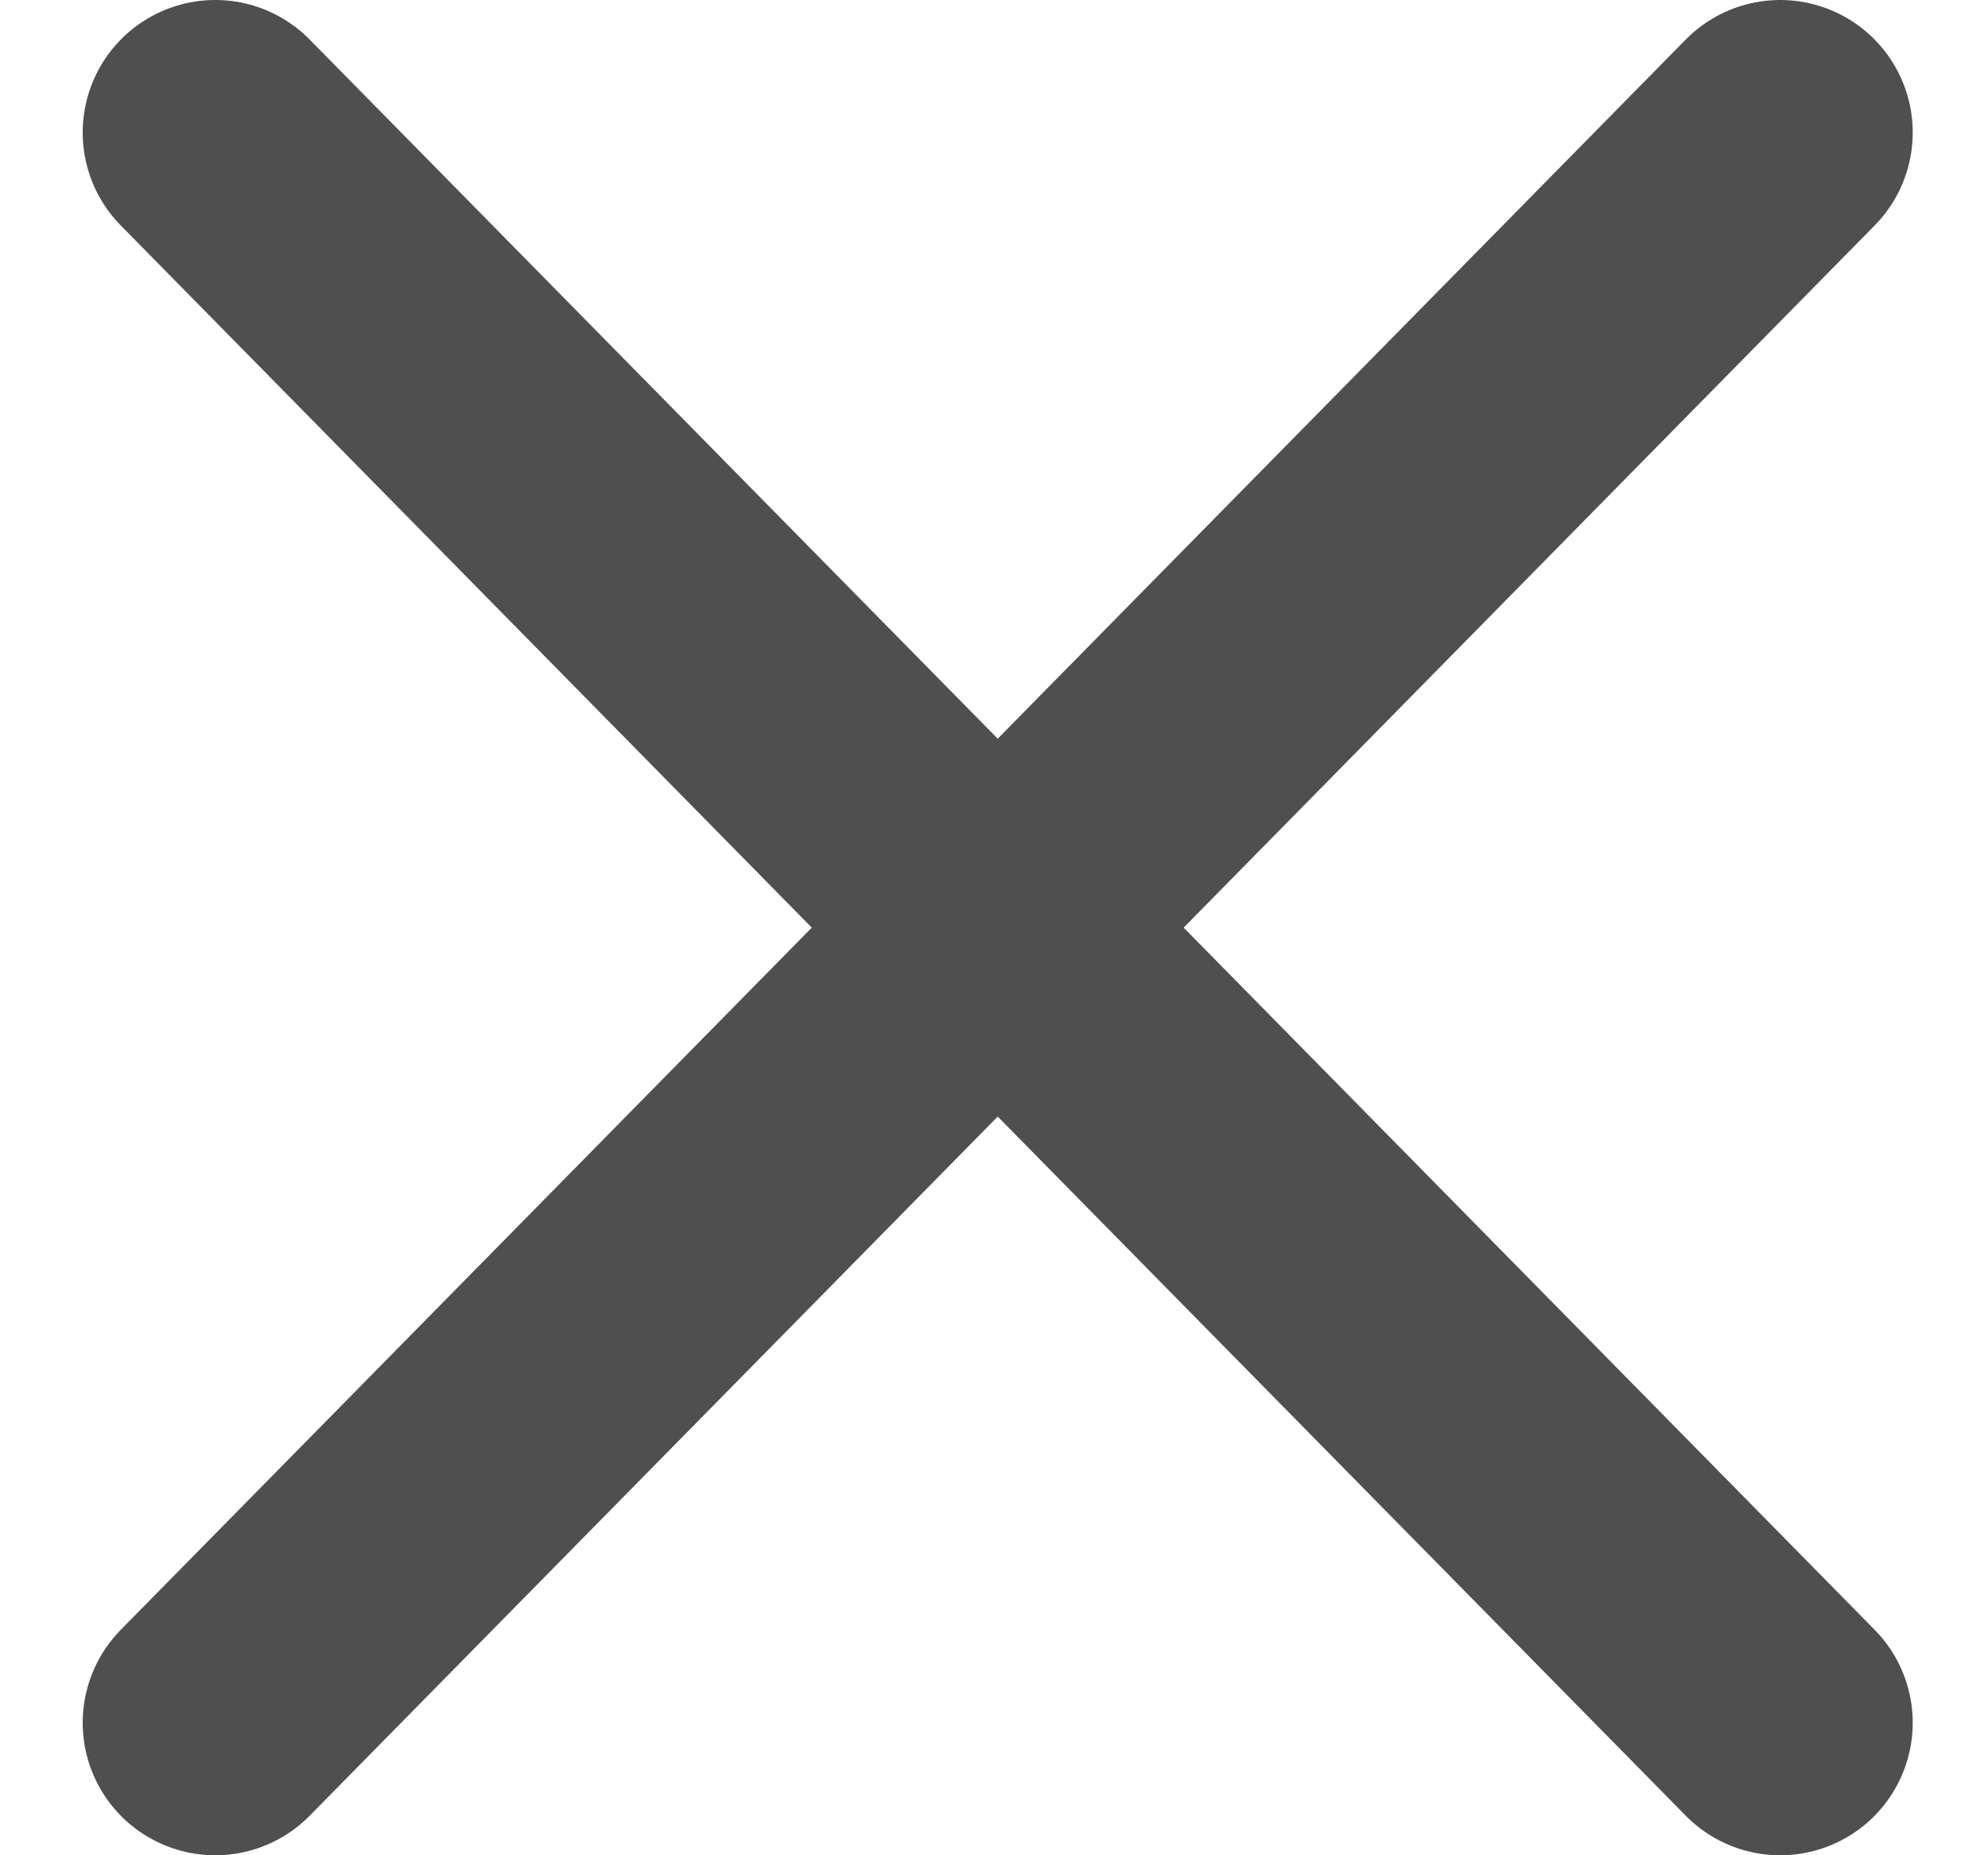 <svg width="15" height="14" viewBox="0 0 15 14" fill="none" xmlns="http://www.w3.org/2000/svg">
<path d="M13.432 1L1.624 13" stroke="#4F4F4F" stroke-width="2" stroke-linecap="round" stroke-linejoin="round"/>
<path d="M1.624 1L13.432 13" stroke="#4F4F4F" stroke-width="2" stroke-linecap="round" stroke-linejoin="round"/>
</svg>
